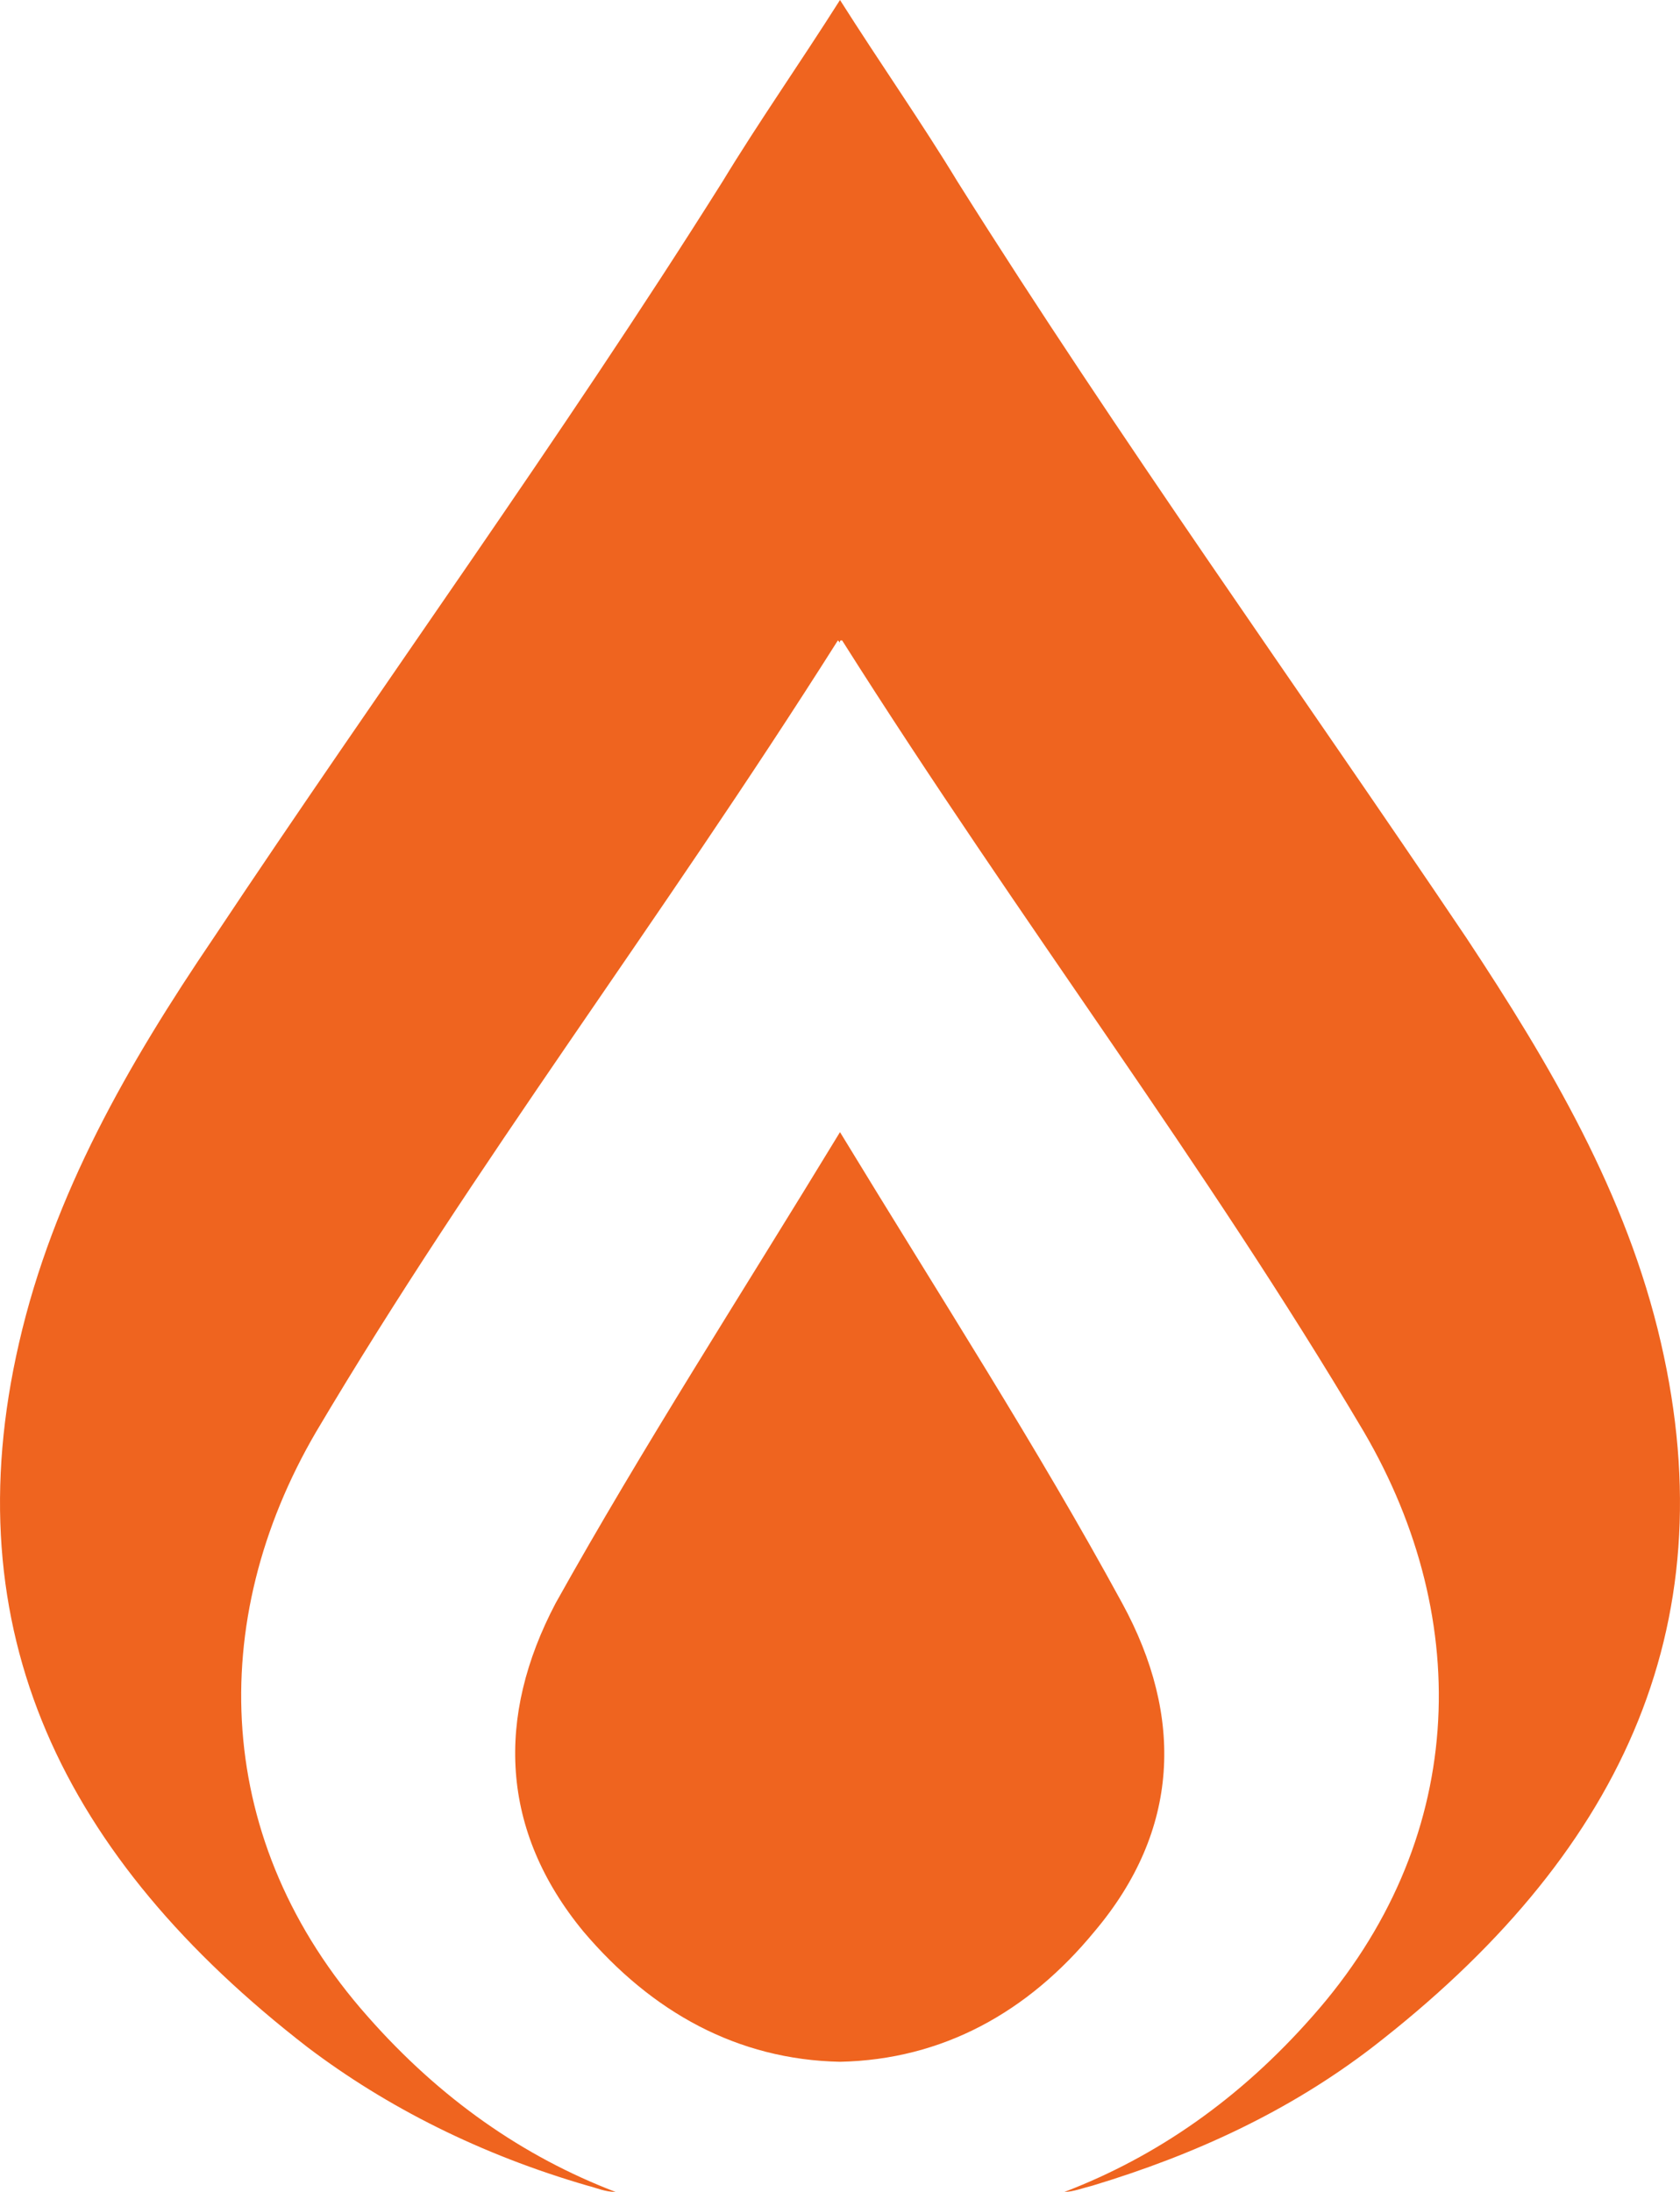 <svg width="23" height="30" viewBox="0 0 23 30" fill="none" xmlns="http://www.w3.org/2000/svg">
<path d="M22.739 18.379C23.646 22.309 22.154 25.419 18.788 28.021C17.646 28.897 16.359 29.491 14.954 29.915C14.837 29.943 14.69 30 14.573 30C15.832 29.519 16.973 28.728 17.968 27.597C20.076 25.221 20.193 22.196 18.671 19.595C16.476 15.891 14.017 12.696 11.529 8.765C11.5 8.765 11.5 8.765 11.5 8.794C11.5 8.794 11.5 8.794 11.471 8.765C8.983 12.696 6.524 15.891 4.329 19.595C2.807 22.196 2.924 25.221 5.032 27.597C6.027 28.728 7.168 29.519 8.427 30C8.28 30 8.163 29.943 8.046 29.915C6.583 29.491 5.295 28.841 4.212 28.021C0.846 25.419 -0.646 22.309 0.261 18.379C0.729 16.343 1.754 14.562 2.924 12.837C5.237 9.359 7.666 6.023 9.89 2.488C10.388 1.668 10.944 0.877 11.5 0C12.056 0.877 12.612 1.668 13.11 2.488C15.334 6.023 17.734 9.359 20.076 12.837C21.217 14.562 22.271 16.343 22.739 18.379ZM14.983 26.437C14.076 27.54 12.905 28.19 11.5 28.219C10.095 28.19 8.924 27.54 7.988 26.437C6.846 25.052 6.788 23.497 7.607 21.942C8.807 19.793 10.124 17.757 11.5 15.495C12.876 17.757 14.193 19.793 15.363 21.942C16.212 23.497 16.154 25.052 14.983 26.437Z" fill="#EF641F"/>
</svg>
